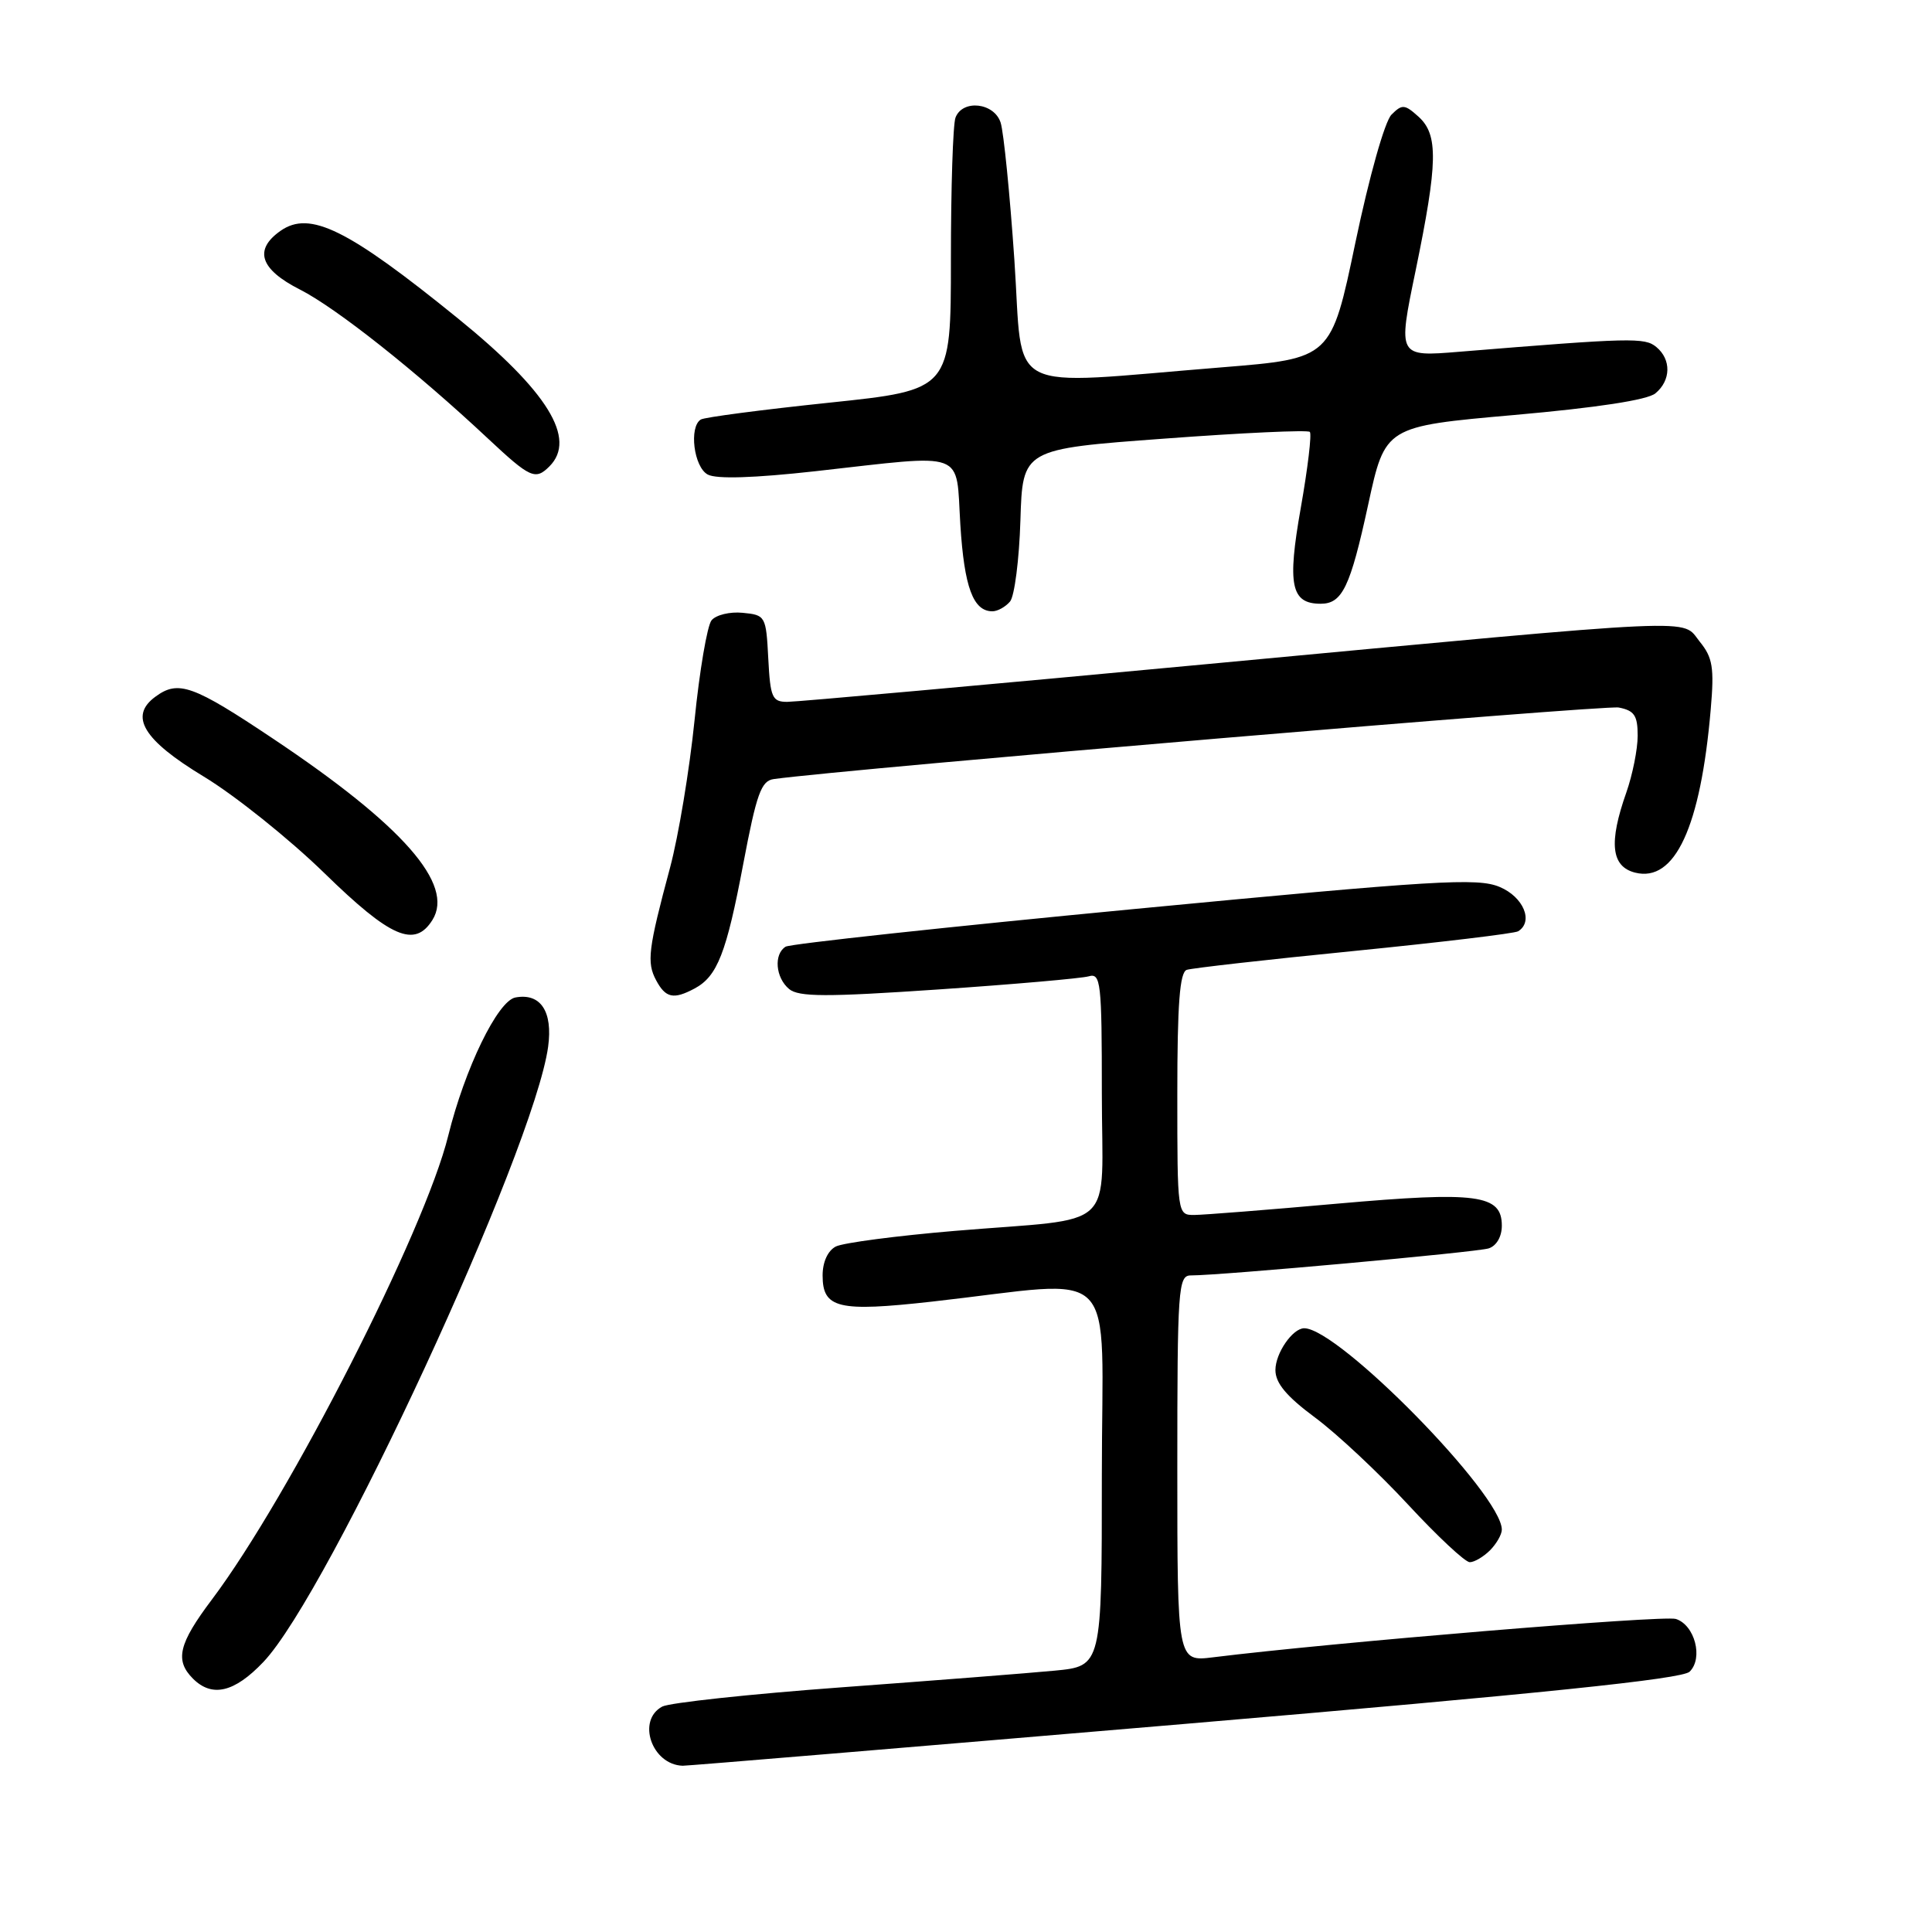 <?xml version="1.0" encoding="UTF-8" standalone="no"?>
<!DOCTYPE svg PUBLIC "-//W3C//DTD SVG 1.1//EN" "http://www.w3.org/Graphics/SVG/1.1/DTD/svg11.dtd" >
<svg xmlns="http://www.w3.org/2000/svg" xmlns:xlink="http://www.w3.org/1999/xlink" version="1.1" viewBox="0 0 256 256">
 <g >
 <path fill="currentColor"
d=" M 156.96 228.43 C 204.24 224.41 222.88 222.48 223.88 221.51 C 225.72 219.72 224.57 215.32 222.06 214.52 C 220.43 214.00 176.46 217.65 160.75 219.60 C 156.00 220.19 156.00 220.19 156.00 194.59 C 156.00 170.67 156.12 169.00 157.79 169.00 C 161.81 169.00 195.63 165.93 197.25 165.42 C 198.29 165.09 199.00 163.87 199.00 162.41 C 199.00 158.28 195.77 157.85 177.20 159.49 C 168.02 160.31 159.49 160.98 158.25 160.99 C 156.01 161.00 156.00 160.93 156.00 144.97 C 156.00 133.04 156.32 128.83 157.25 128.51 C 157.94 128.28 167.91 127.15 179.41 126.01 C 190.91 124.86 200.70 123.69 201.16 123.40 C 203.24 122.12 201.87 118.84 198.70 117.52 C 195.77 116.29 190.25 116.63 150.29 120.45 C 125.49 122.82 104.70 125.07 104.10 125.44 C 102.50 126.43 102.76 129.55 104.56 131.05 C 105.83 132.11 109.48 132.12 124.31 131.11 C 134.31 130.43 143.29 129.64 144.25 129.37 C 145.86 128.90 146.00 130.10 146.00 144.85 C 146.00 163.53 148.43 161.26 126.50 163.10 C 118.80 163.75 111.71 164.68 110.75 165.17 C 109.69 165.72 109.00 167.22 109.00 169.00 C 109.00 173.37 111.06 173.86 123.50 172.47 C 148.80 169.64 146.00 166.78 146.00 195.46 C 146.00 220.77 146.00 220.77 139.75 221.37 C 136.31 221.70 123.60 222.69 111.50 223.58 C 99.41 224.47 88.72 225.62 87.75 226.13 C 84.34 227.96 86.37 233.84 90.46 233.97 C 90.98 233.99 120.91 231.49 156.96 228.43 Z  M 34.90 220.22 C 43.58 211.10 70.75 152.37 72.63 138.70 C 73.27 134.02 71.63 131.55 68.30 132.17 C 65.95 132.60 61.59 141.59 59.39 150.50 C 56.28 163.11 38.38 198.24 28.09 211.93 C 23.66 217.81 23.14 220.00 25.57 222.43 C 28.10 224.96 31.06 224.26 34.90 220.22 Z  M 197.43 205.43 C 198.29 204.56 199.00 203.33 199.00 202.68 C 198.98 198.02 177.40 176.03 172.82 176.00 C 171.28 176.00 169.00 179.30 169.00 181.54 C 169.00 183.27 170.46 185.02 174.25 187.83 C 177.14 189.97 182.68 195.16 186.57 199.36 C 190.46 203.56 194.14 207.00 194.75 207.00 C 195.36 207.00 196.56 206.29 197.43 205.43 Z  M 92.04 130.98 C 95.05 129.37 96.25 126.30 98.48 114.50 C 100.25 105.16 100.86 103.46 102.53 103.23 C 112.53 101.86 212.58 93.39 214.49 93.75 C 216.56 94.15 217.00 94.81 217.00 97.49 C 217.00 99.28 216.32 102.66 215.50 105.00 C 213.14 111.68 213.49 114.83 216.67 115.63 C 221.94 116.95 225.34 109.59 226.68 94.00 C 227.16 88.46 226.94 87.13 225.23 85.03 C 222.71 81.93 226.83 81.74 160.02 87.99 C 130.61 90.75 105.55 93.00 104.32 93.00 C 102.32 93.00 102.07 92.44 101.80 87.25 C 101.51 81.63 101.43 81.49 98.41 81.20 C 96.72 81.03 94.86 81.48 94.28 82.20 C 93.71 82.91 92.69 88.88 92.03 95.45 C 91.36 102.02 89.90 110.80 88.79 114.95 C 85.89 125.76 85.67 127.52 86.94 129.89 C 88.20 132.25 89.25 132.47 92.04 130.98 Z  M 57.30 121.90 C 60.24 117.19 53.40 109.39 36.26 97.93 C 25.56 90.77 23.63 90.08 20.60 92.31 C 17.06 94.89 18.98 98.05 27.00 102.90 C 31.12 105.39 38.33 111.16 43.00 115.71 C 51.77 124.27 54.96 125.64 57.30 121.90 Z  M 133.84 79.70 C 134.43 78.98 135.05 74.14 135.21 68.95 C 135.50 59.50 135.50 59.50 154.28 58.12 C 164.61 57.35 173.29 56.95 173.56 57.23 C 173.83 57.50 173.29 62.03 172.36 67.30 C 170.55 77.52 171.06 80.00 175.00 80.00 C 177.86 80.00 178.92 77.79 181.29 66.87 C 183.54 56.50 183.54 56.50 200.63 54.99 C 211.60 54.02 218.30 53.00 219.35 52.12 C 221.42 50.41 221.47 47.63 219.47 45.98 C 217.94 44.70 216.14 44.75 193.36 46.61 C 185.21 47.28 185.21 47.28 187.57 35.89 C 190.53 21.52 190.60 17.86 187.97 15.47 C 186.13 13.81 185.79 13.78 184.38 15.19 C 183.49 16.09 181.44 23.35 179.60 32.13 C 176.39 47.50 176.39 47.50 161.95 48.67 C 132.58 51.03 135.65 52.62 134.41 34.44 C 133.81 25.67 132.99 17.49 132.59 16.25 C 131.74 13.60 127.55 13.13 126.61 15.58 C 126.27 16.45 126.00 24.93 126.00 34.42 C 126.00 51.67 126.00 51.67 109.86 53.36 C 100.98 54.29 93.33 55.29 92.86 55.59 C 91.27 56.57 91.93 61.89 93.78 62.88 C 94.93 63.50 99.92 63.34 108.03 62.44 C 128.34 60.17 126.63 59.54 127.25 69.52 C 127.77 77.81 128.95 81.00 131.50 81.00 C 132.19 81.00 133.24 80.41 133.84 79.70 Z  M 72.80 61.80 C 76.46 58.14 72.56 51.83 60.69 42.20 C 46.07 30.34 41.06 27.87 37.18 30.58 C 33.59 33.10 34.45 35.68 39.75 38.37 C 44.56 40.81 55.22 49.26 64.69 58.14 C 70.25 63.34 70.94 63.66 72.80 61.80 Z "/>
</g>
</svg>